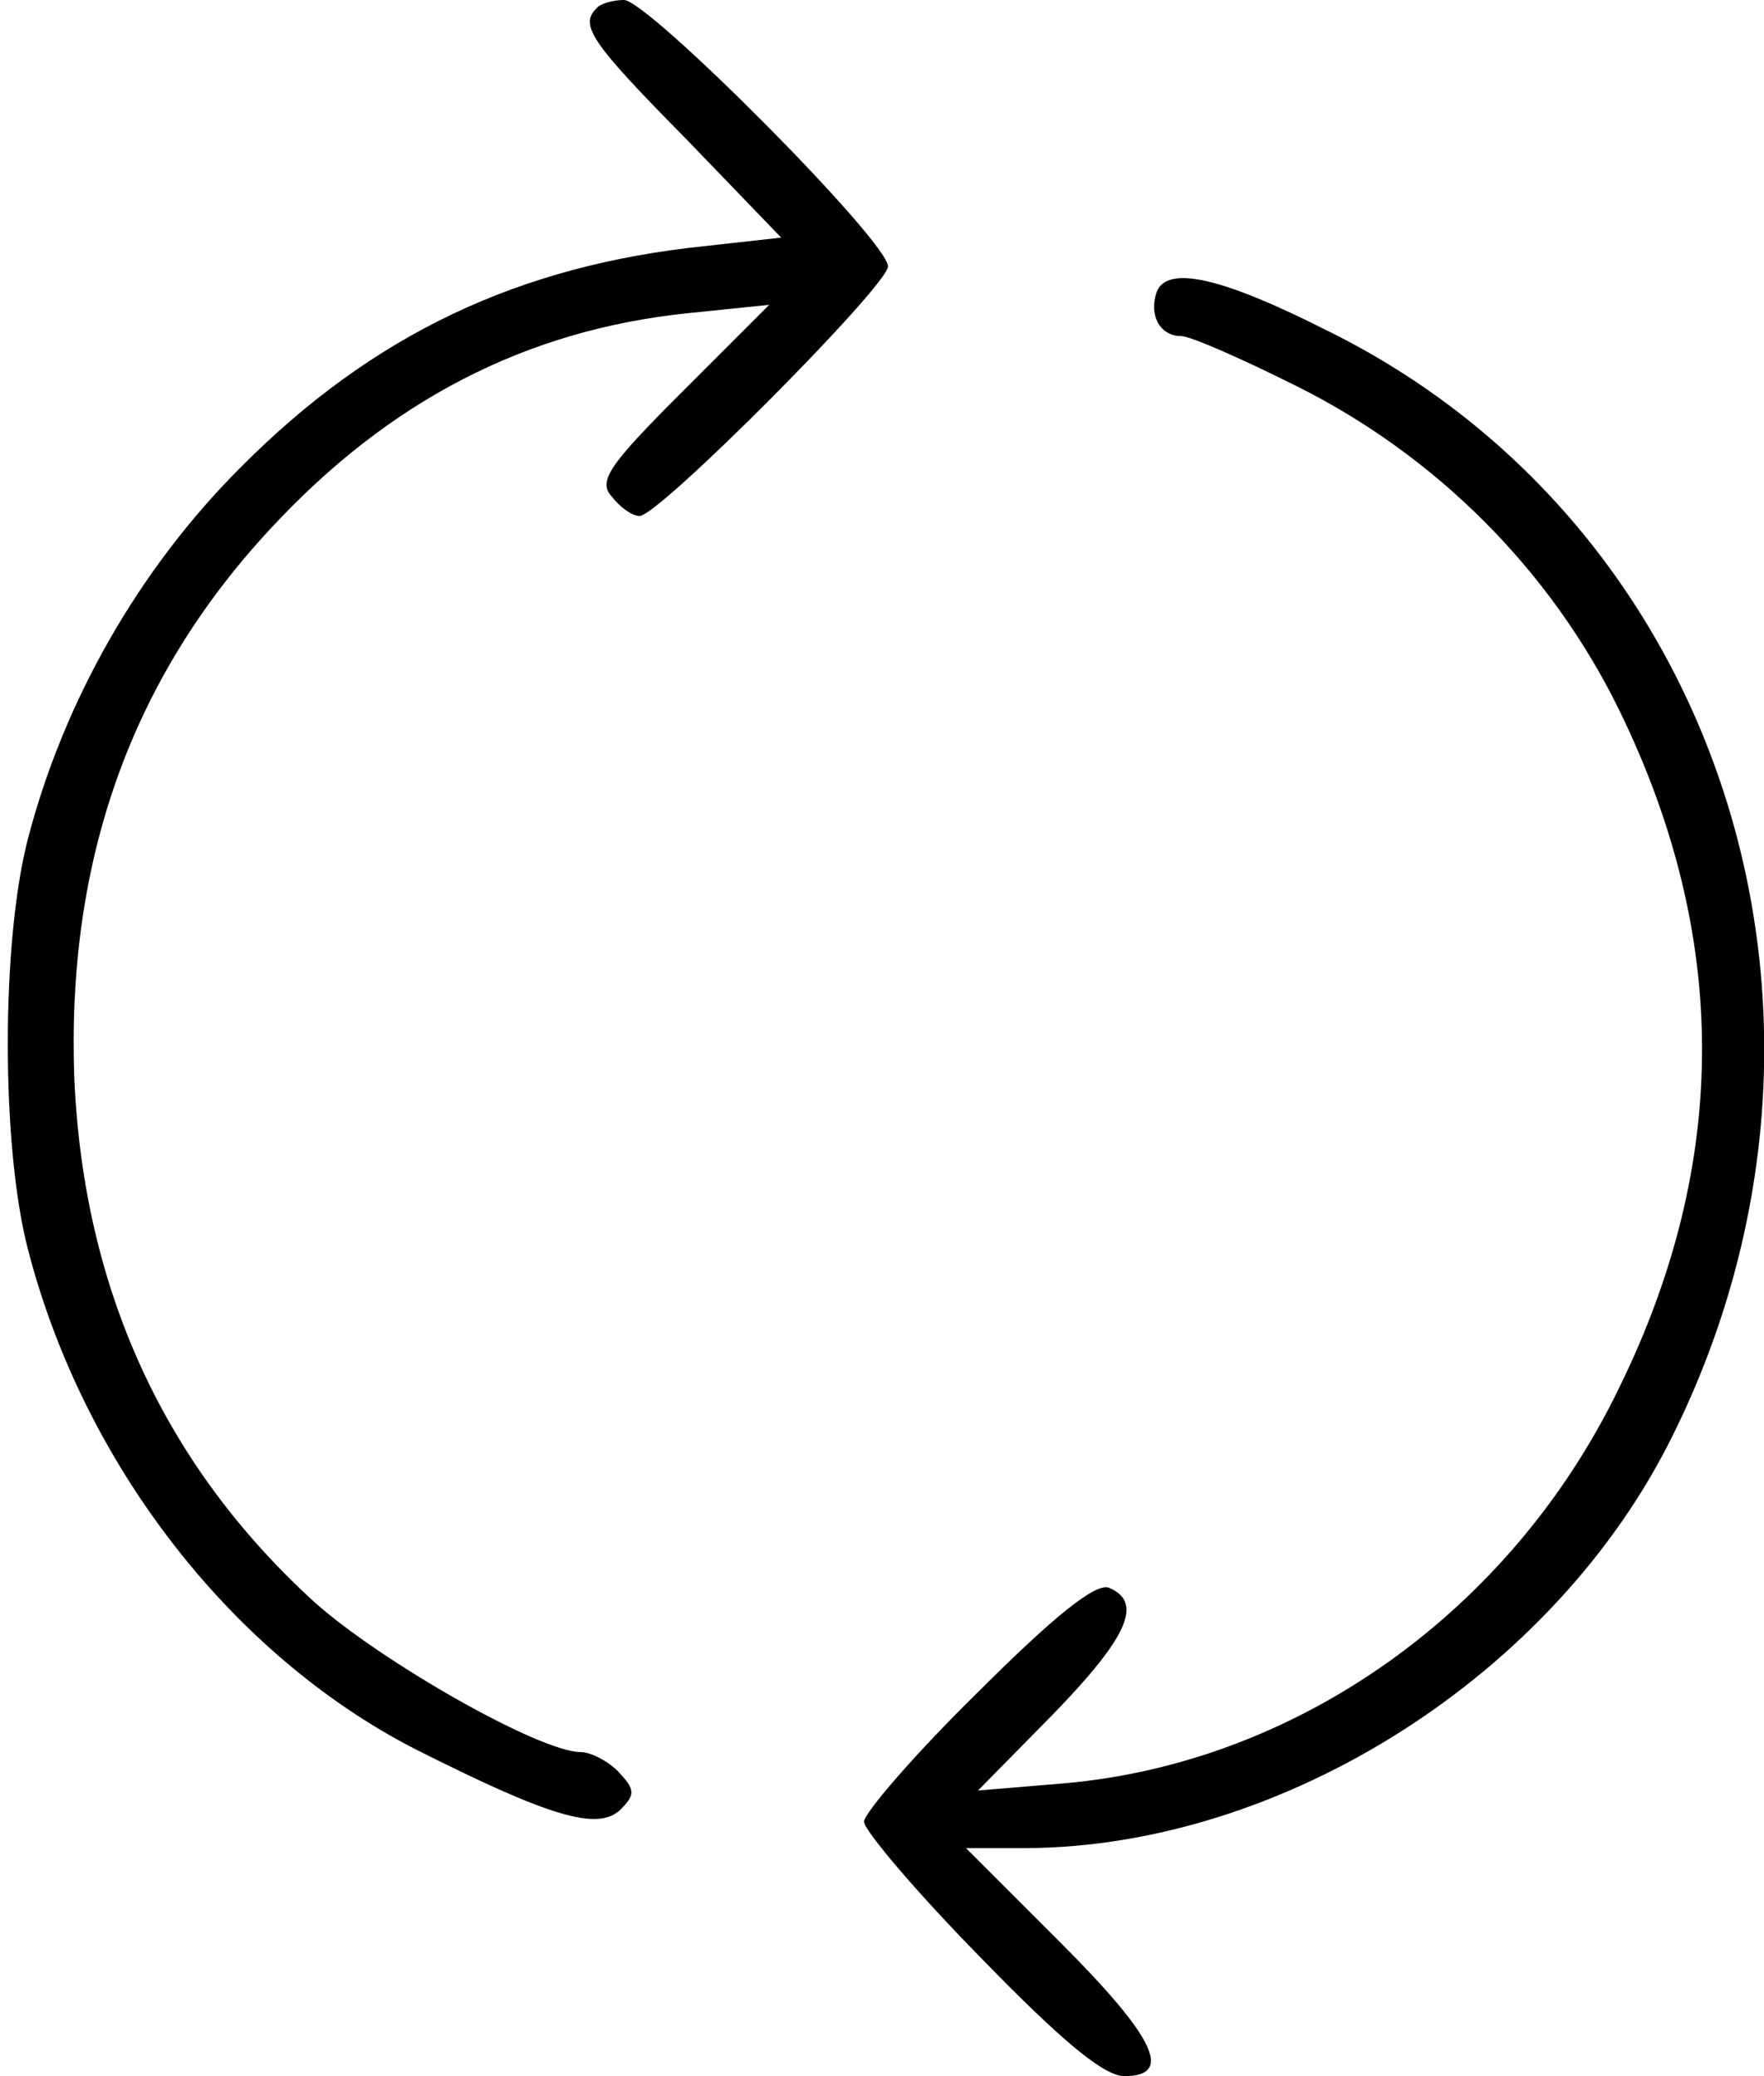 <?xml version="1.0" standalone="no"?>
<!DOCTYPE svg PUBLIC "-//W3C//DTD SVG 20010904//EN"
 "http://www.w3.org/TR/2001/REC-SVG-20010904/DTD/svg10.dtd">
<svg version="1.0" xmlns="http://www.w3.org/2000/svg"
 width="147pt" height="173pt" viewBox="0 0 147 173"
 preserveAspectRatio="xMidYMid meet">
<g transform="translate(0,173) scale(0.1,-0.1)"
fill="#000000" stroke="none">
<path d="M497 1723 c-14 -14 -5 -28 74 -108 l80 -83 -63 -7 c-156 -16 -278
-74 -388 -185 -84 -84 -147 -194 -177 -310 -22 -86 -22 -254 0 -340 46 -179
169 -338 322 -417 113 -57 153 -69 172 -51 13 13 12 17 -2 32 -9 9 -23 16 -31
16 -34 0 -166 75 -222 125 -125 114 -192 260 -200 435 -7 182 47 334 163 459
99 107 213 166 348 180 l68 7 -72 -72 c-62 -62 -71 -75 -59 -88 7 -9 17 -16
23 -16 16 0 207 192 207 208 0 21 -200 222 -220 222 -9 0 -20 -3 -23 -7z"/>
<path d="M964 1487 c-7 -20 3 -37 20 -37 8 0 51 -19 97 -42 116 -58 211 -153
268 -269 92 -188 93 -377 0 -566 -90 -186 -268 -312 -462 -329 l-72 -6 63 64
c62 64 75 93 46 105 -11 4 -45 -23 -110 -88 -52 -51 -94 -100 -94 -107 0 -7
43 -58 97 -113 68 -70 103 -99 120 -99 41 0 26 32 -54 112 l-78 78 50 0 c215
1 441 145 539 344 172 347 43 758 -289 921 -87 44 -132 54 -141 32z"/>
</g>
</svg>
